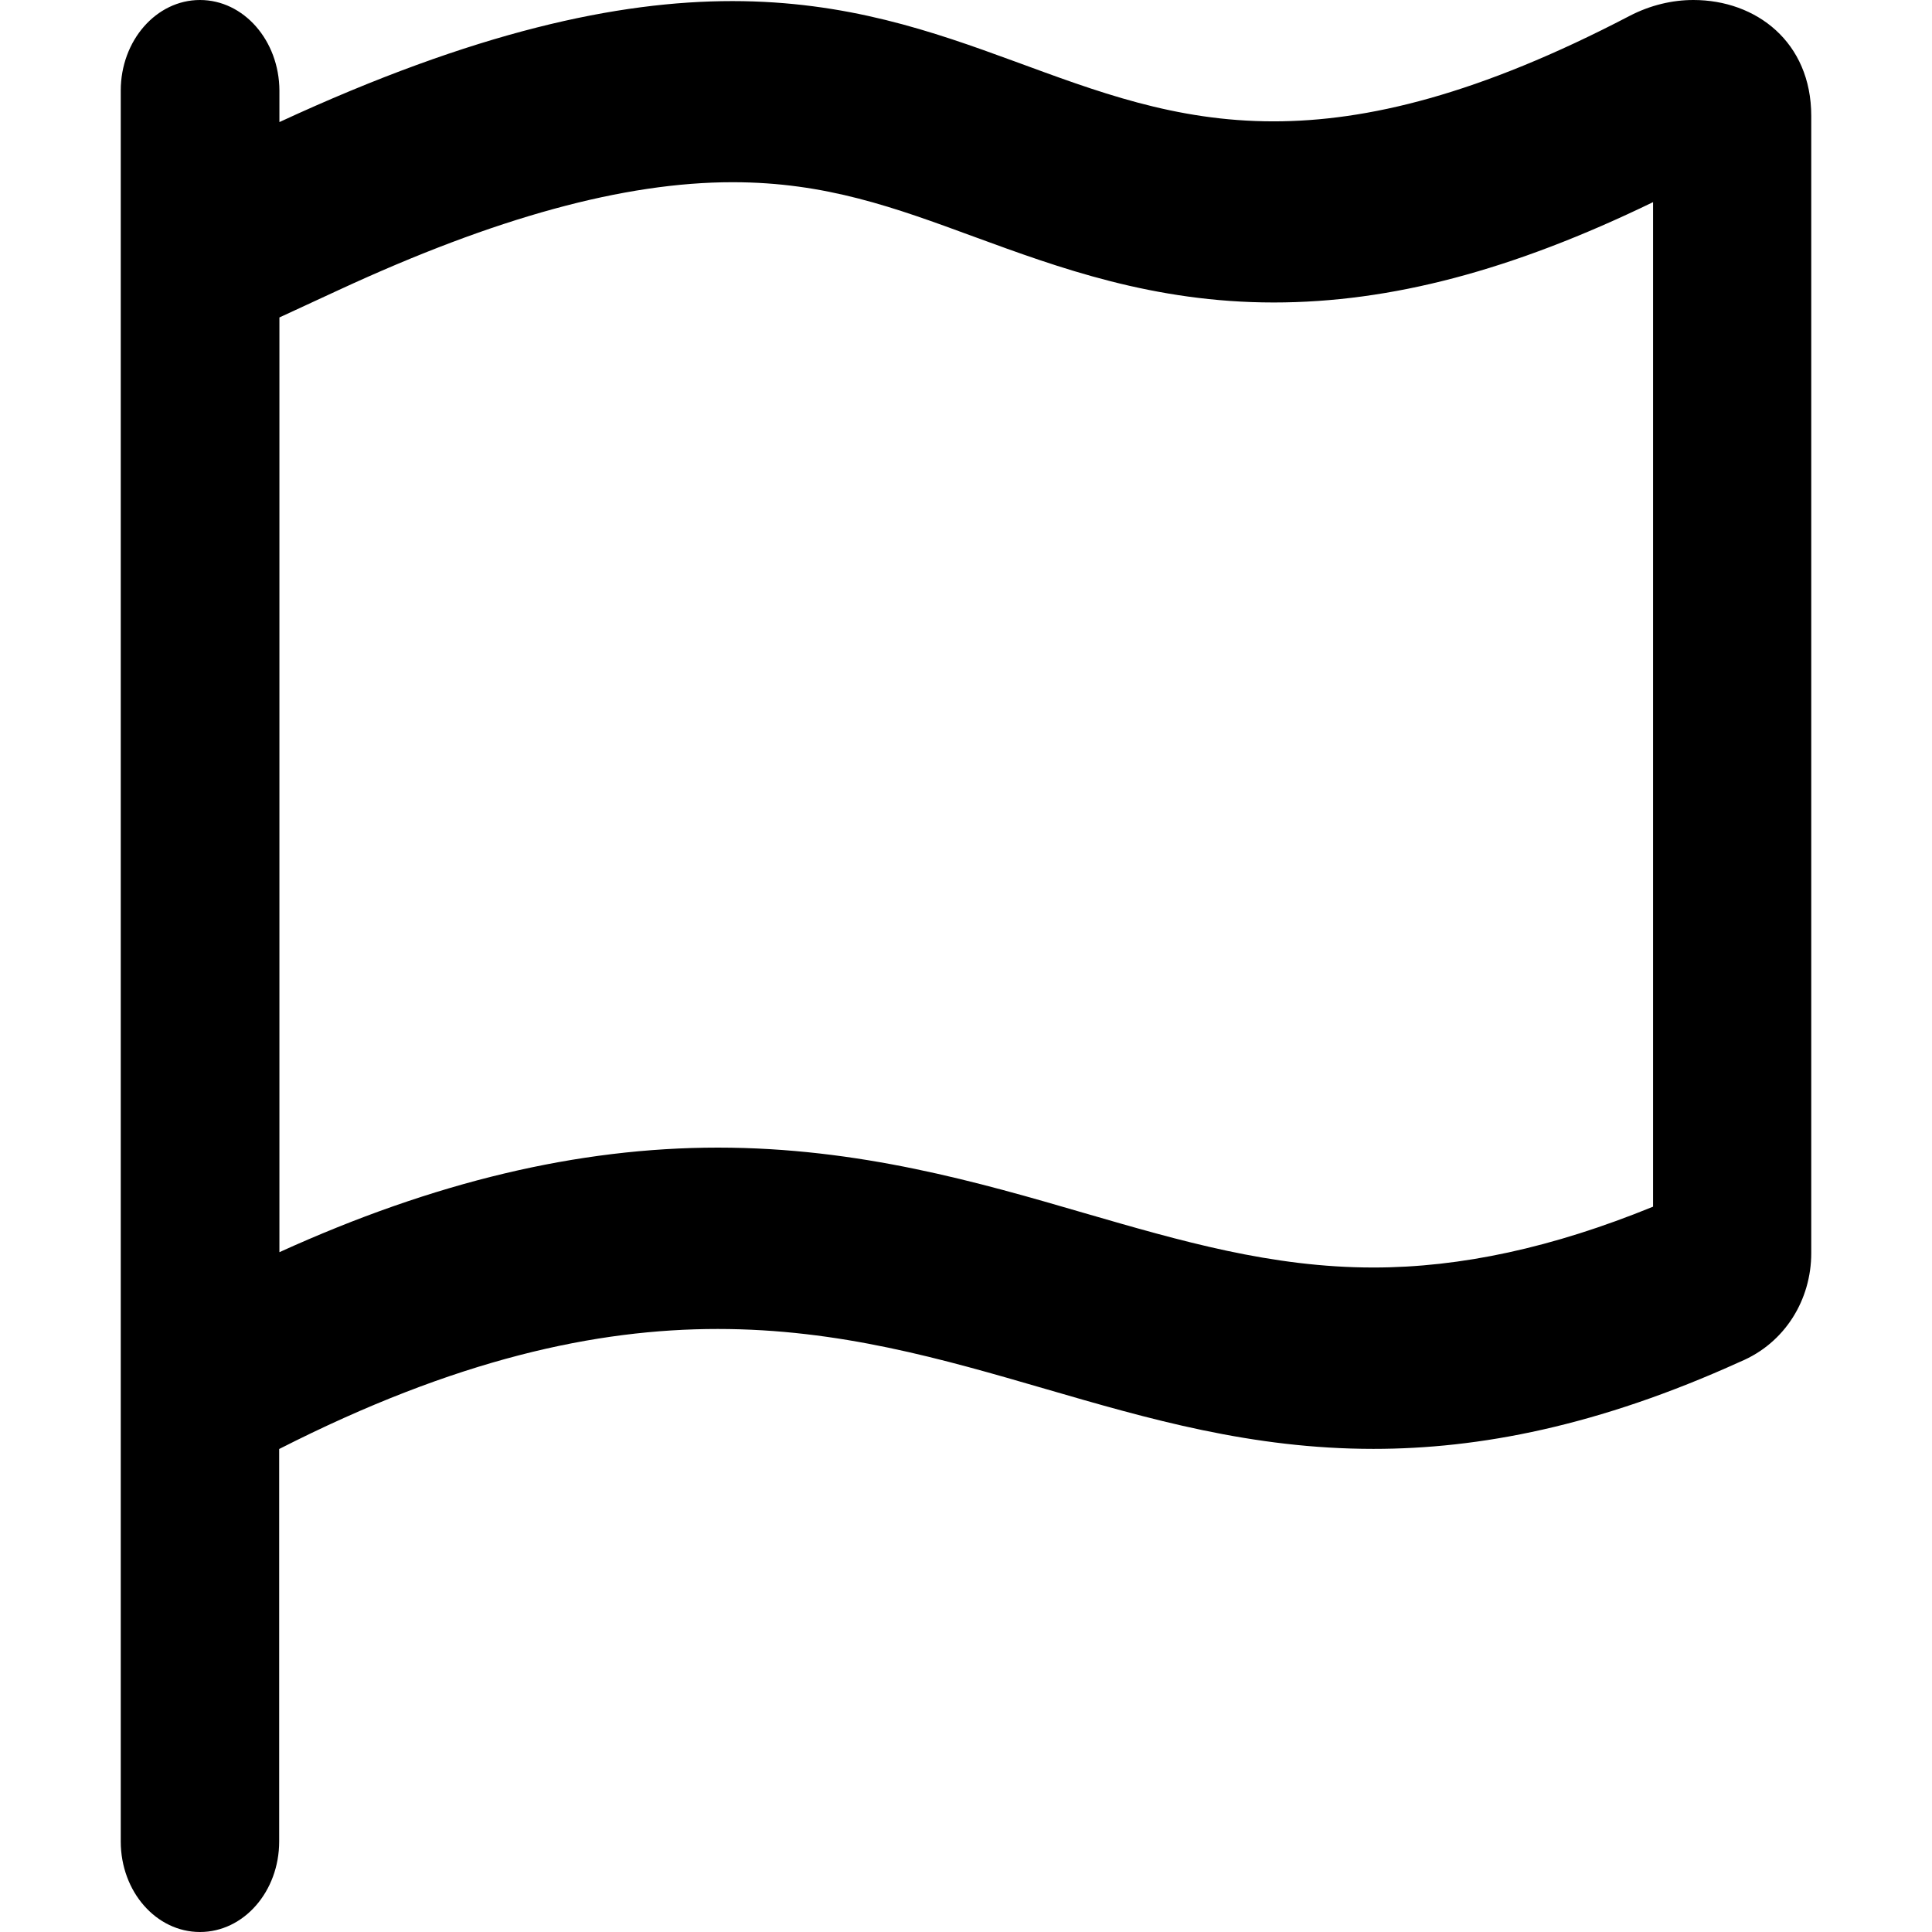 <svg viewBox="0 0 16 16" xmlns="http://www.w3.org/2000/svg"><path d="M14.024 0C13.85 0 13.668 0.042 13.495 0.132C12.246 0.784 11.319 1.005 10.547 1.005C8.908 1.005 7.955 0.01 6.066 0.009C5.119 0.009 3.936 0.26 2.314 1.011V0.75C2.312 0.336 2.019 0 1.656 0C1.294 0 1 0.336 1 0.75V15.25C1 15.666 1.294 16 1.656 16C2.019 16 2.312 15.664 2.312 15.25V12C3.778 11.254 4.938 11.006 5.944 11.006C7.957 11.006 9.359 11.999 11.374 11.999C12.247 11.999 13.234 11.812 14.412 11.277C14.784 11.122 15 10.762 15 10.378V0.96C15 0.347 14.543 0 14.024 0ZM13.688 9.994C12.859 10.332 12.099 10.497 11.374 10.497C10.532 10.497 9.78 10.278 8.983 10.047C8.108 9.792 7.116 9.504 5.945 9.504C4.787 9.504 3.594 9.788 2.314 10.37V2.629L2.807 2.401C4.103 1.801 5.169 1.509 6.067 1.509C6.839 1.509 7.41 1.719 8.071 1.962C8.765 2.216 9.551 2.505 10.548 2.505C11.517 2.505 12.523 2.24 13.69 1.674V9.994H13.688Z"/></svg>